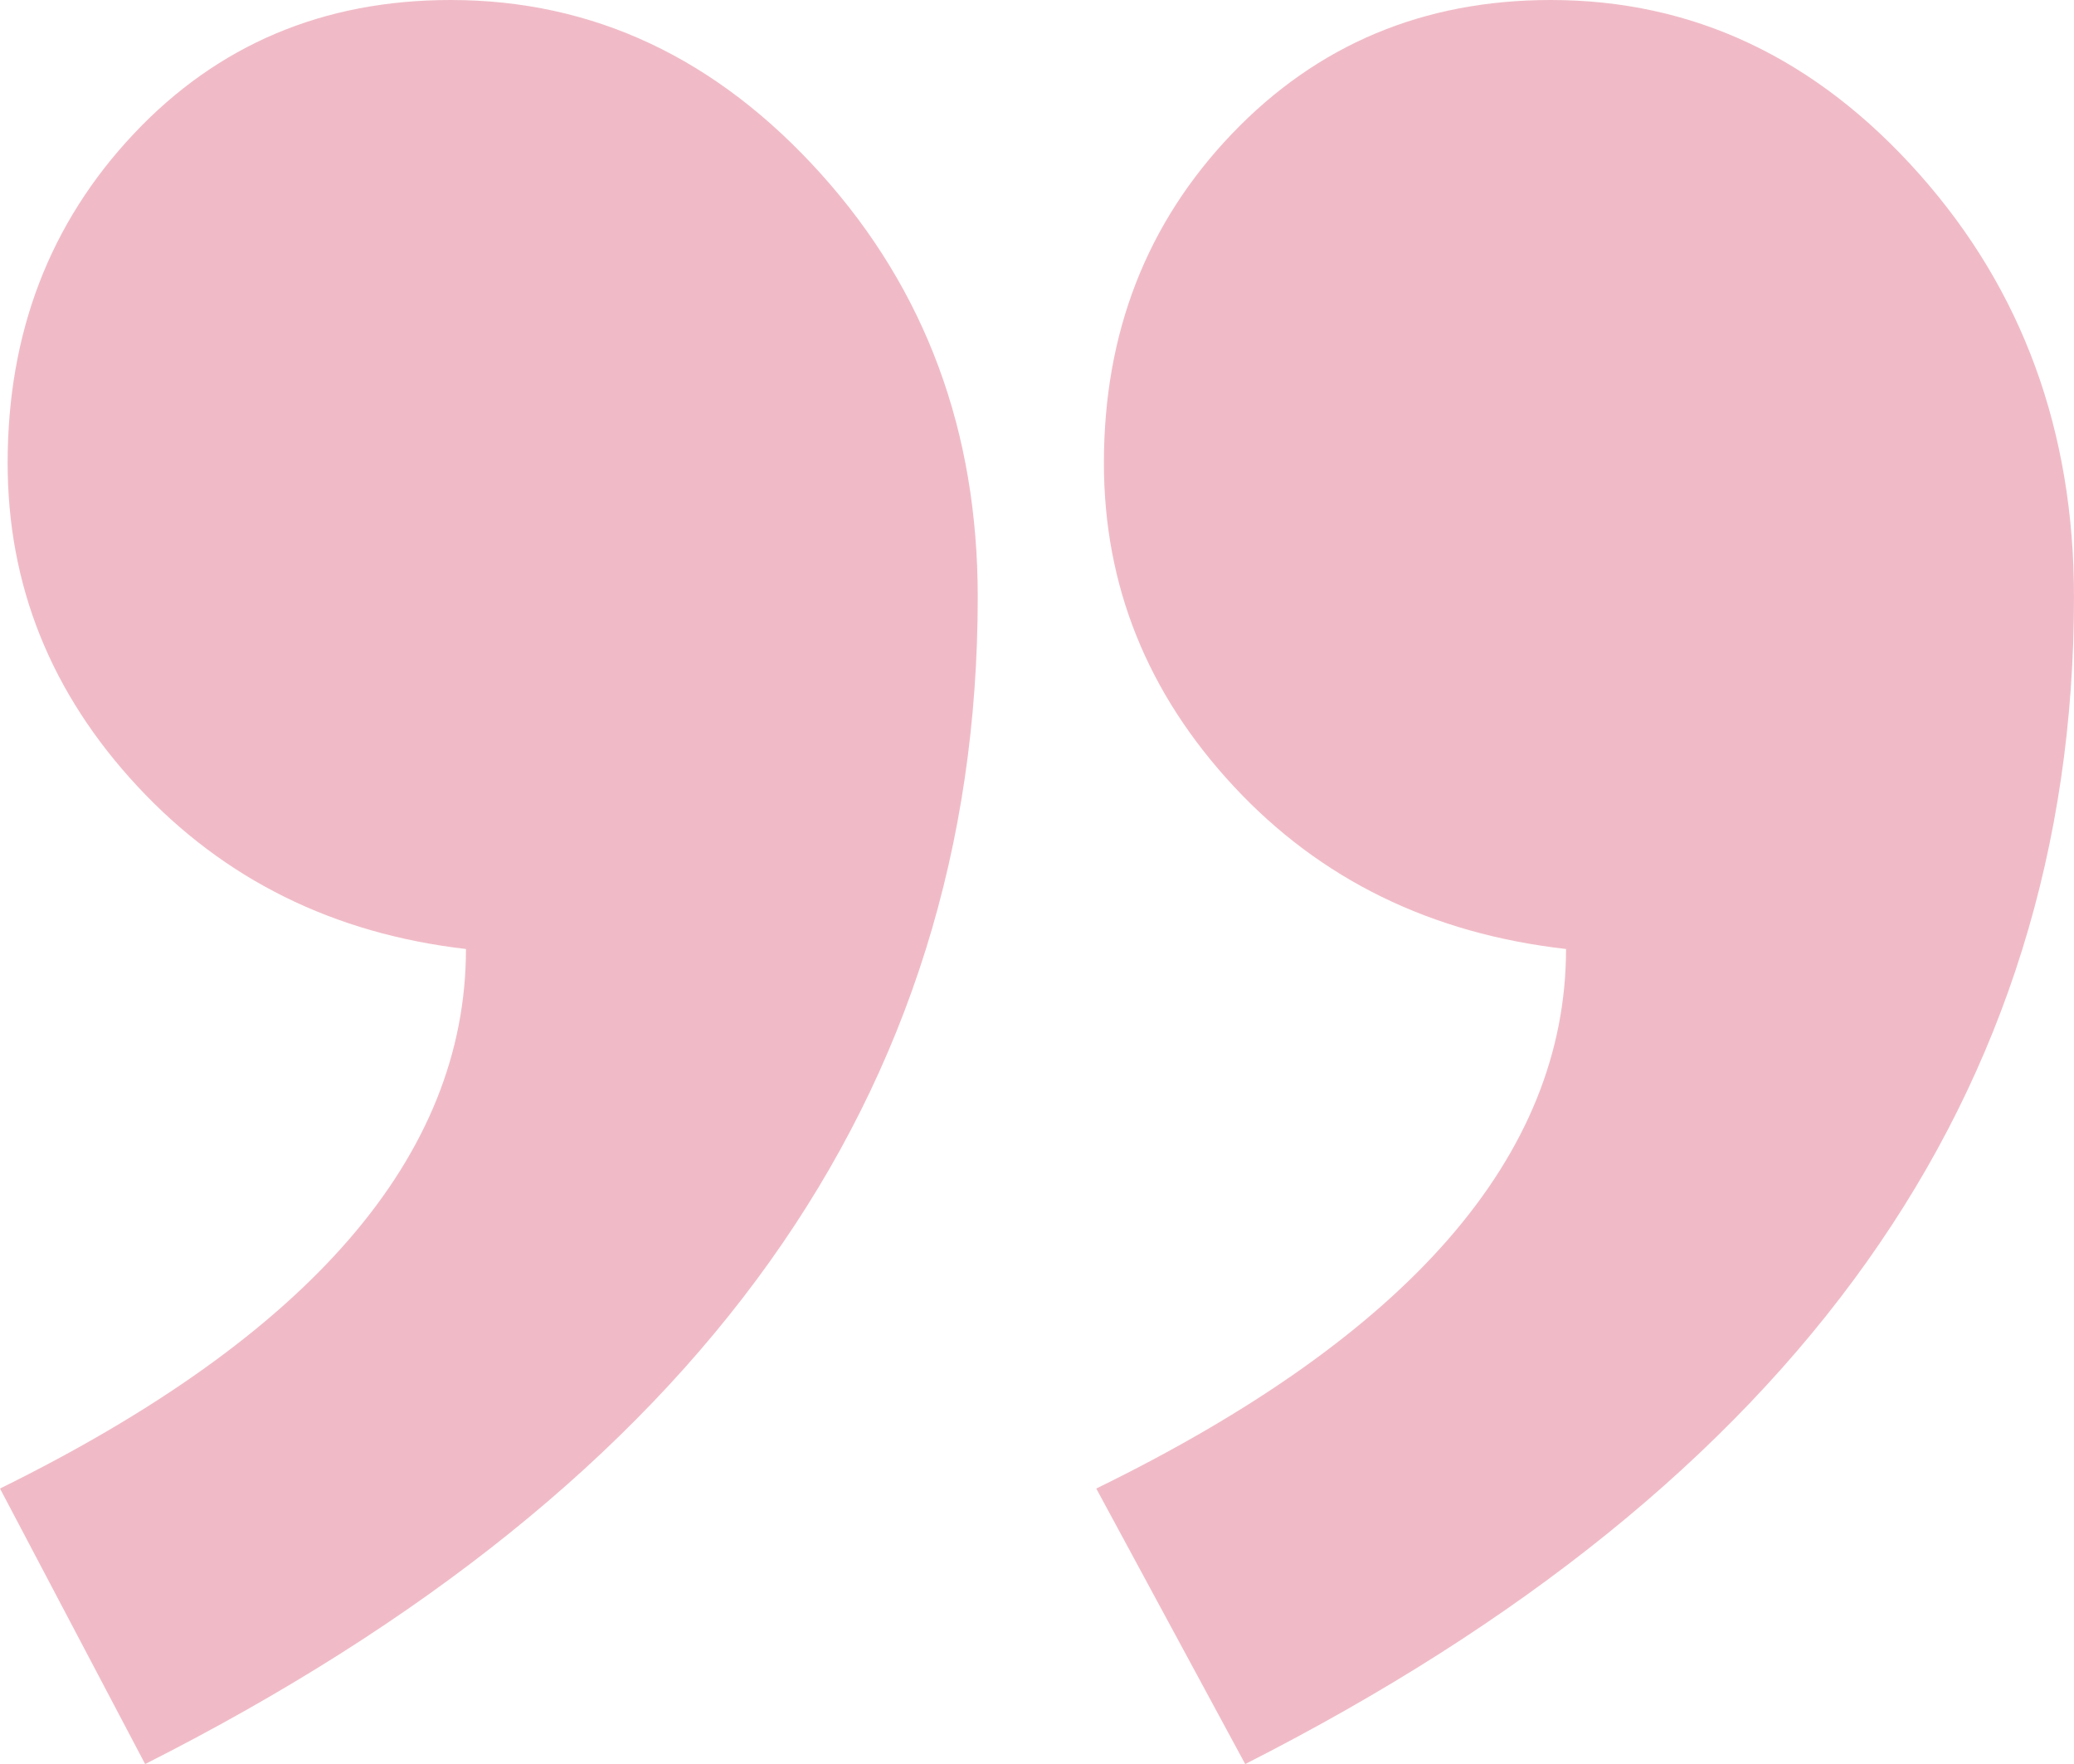 <svg width="234" height="199" viewBox="0 0 234 199" fill="none" xmlns="http://www.w3.org/2000/svg">
<path fill-rule="evenodd" clip-rule="evenodd" d="M0 167.92C35.048 150.653 52.572 130.365 52.572 107.054C37.633 105.328 25.28 99.212 15.513 88.708C5.745 78.204 0.862 66.046 0.862 52.232C0.862 37.555 5.602 25.181 15.082 15.108C24.562 5.036 36.484 0 50.848 0C66.936 0 80.868 6.547 92.647 19.641C104.425 32.735 110.314 48.635 110.314 67.341C110.314 123.458 79.001 167.344 16.375 199L0 167.92ZM123.686 167.92C159.021 150.653 176.688 130.365 176.688 107.054C161.463 105.328 148.966 99.212 139.199 88.708C129.431 78.204 124.548 66.046 124.548 52.232C124.548 37.555 129.359 25.181 138.983 15.108C148.607 5.036 160.601 0 174.965 0C191.052 0 204.913 6.547 216.548 19.641C228.183 32.735 234 48.635 234 67.341C234 123.458 202.831 167.344 140.491 199L123.686 167.92Z" fill="#F0BBC7"/>
</svg>
